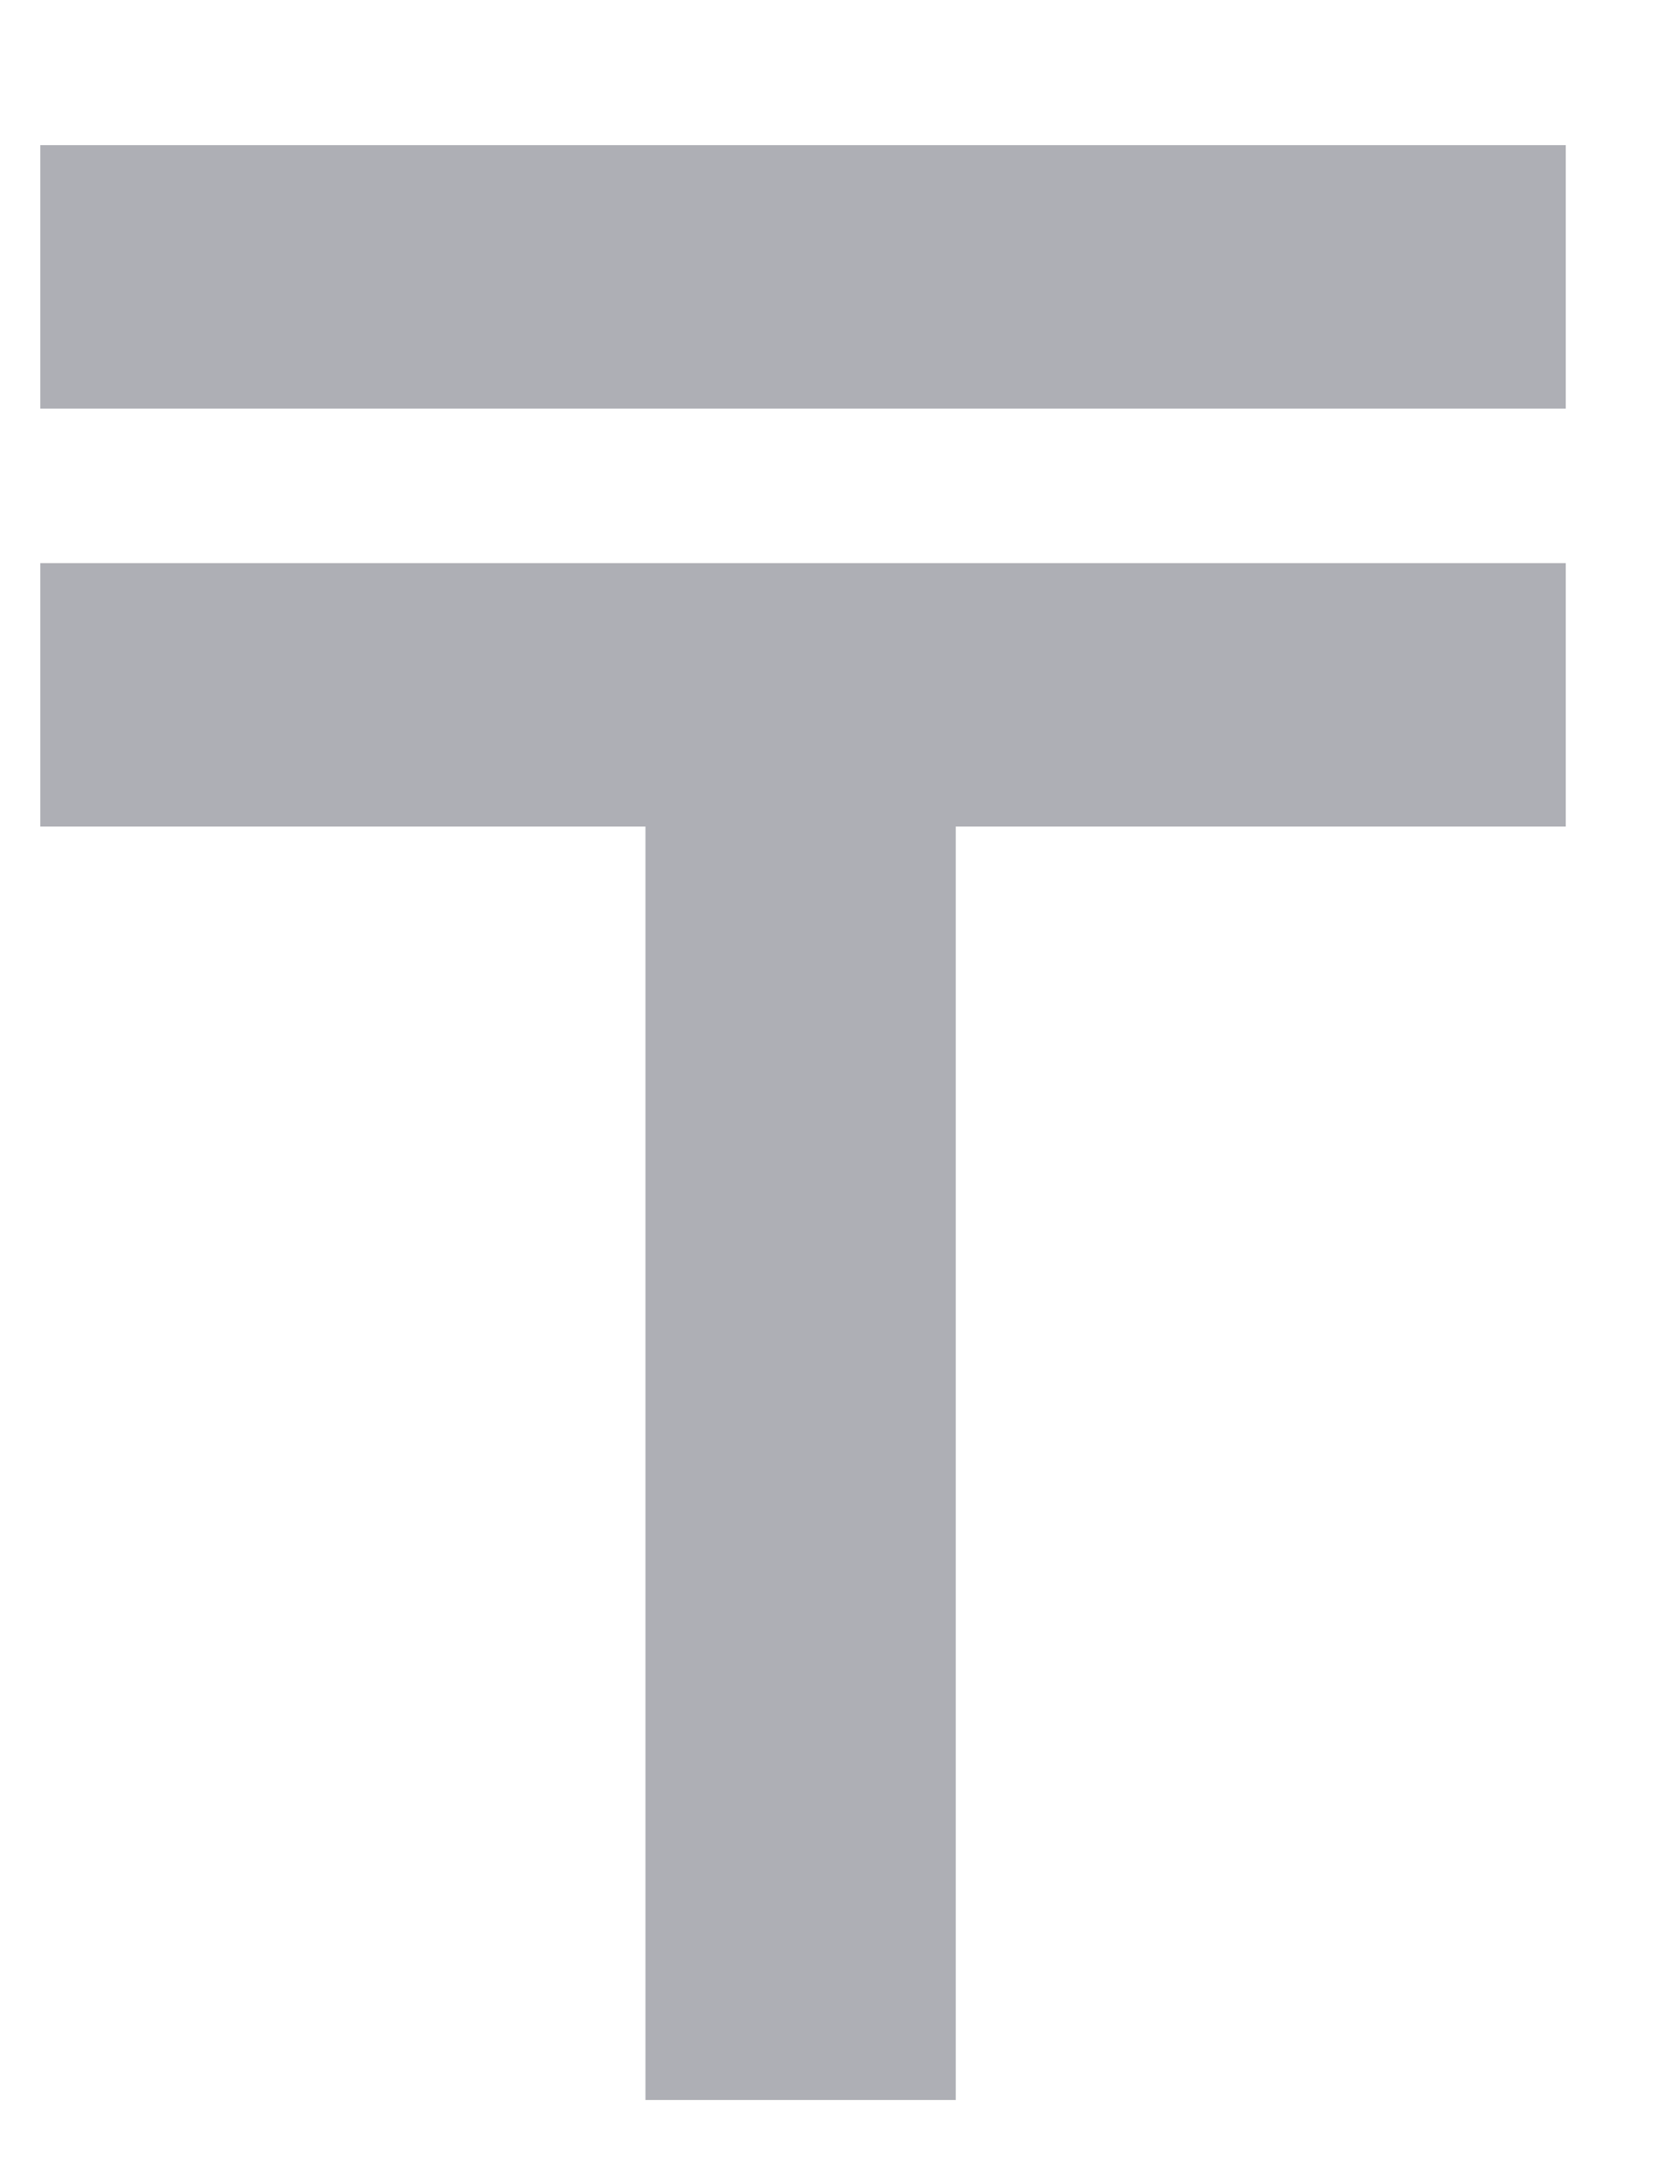 <svg width="10" height="13" viewBox="0 0 10 13" fill="none" xmlns="http://www.w3.org/2000/svg">
<path d="M5.689 3.352V12.5H3.842V3.352H5.689ZM9.32 3.352V4.92H0.24V3.352H9.32ZM9.32 0.864V2.432H0.24V0.864H9.32Z" fill="#AEAFB5"/>
</svg>
